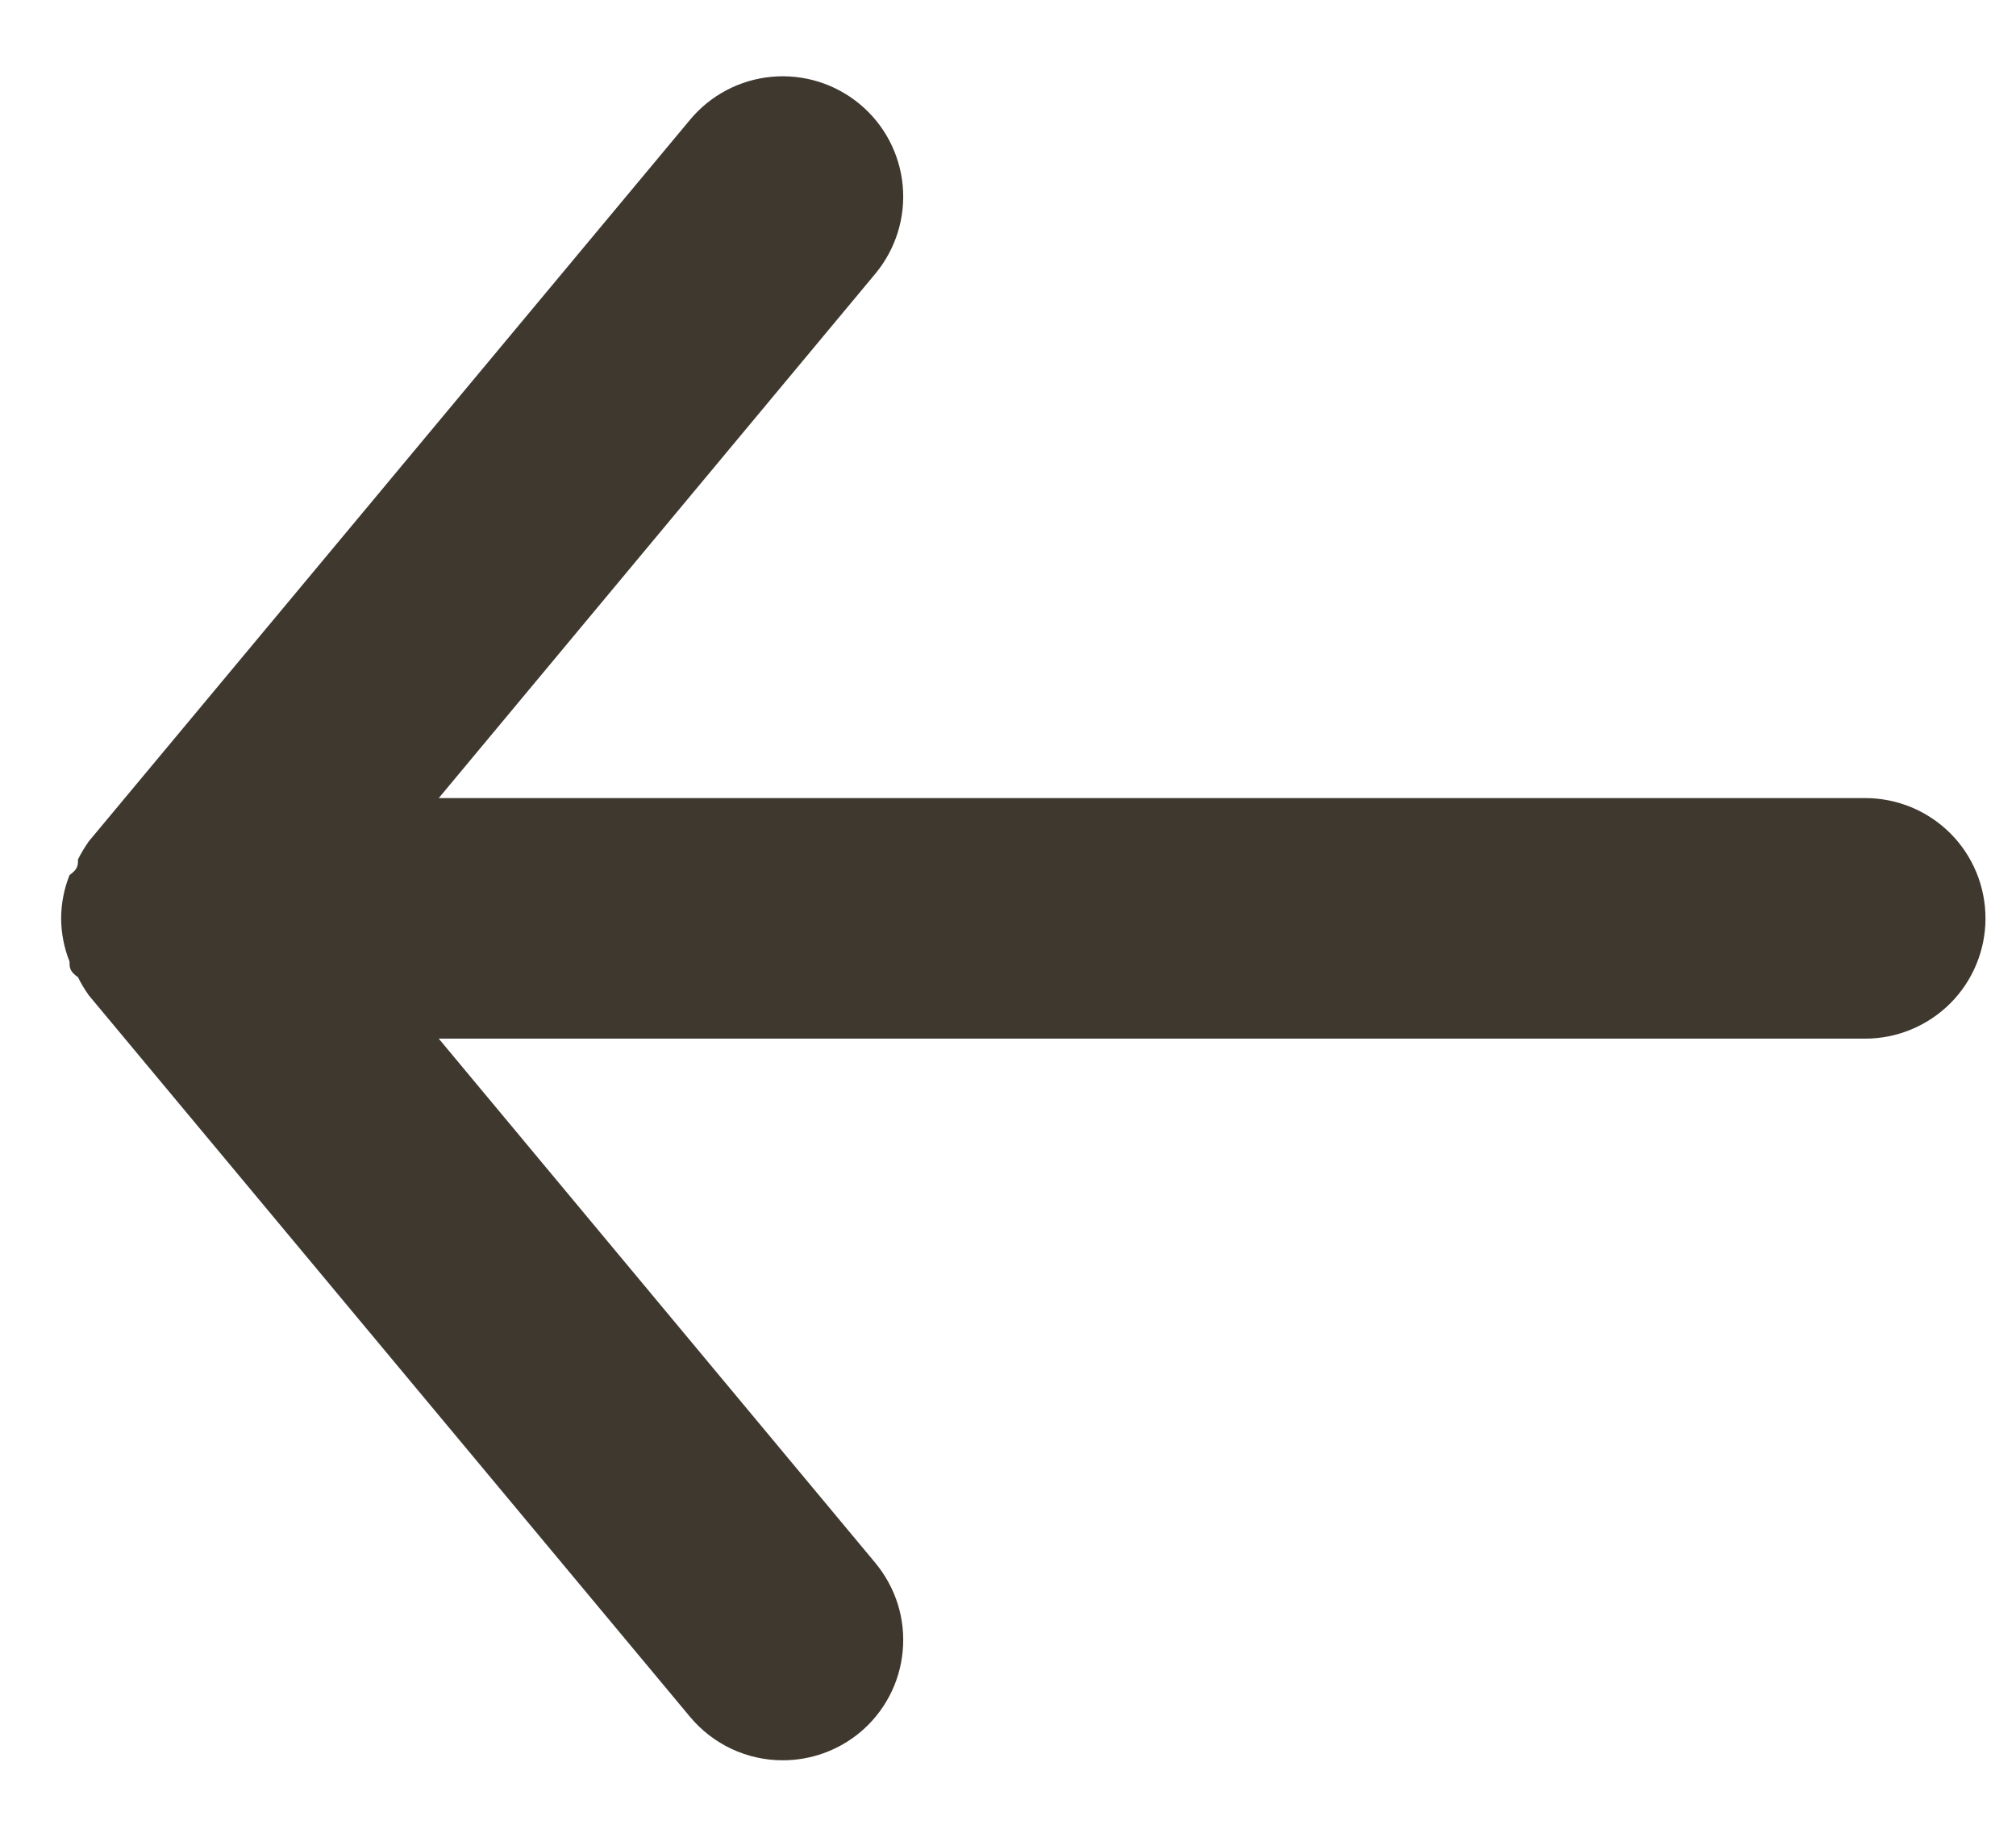 <svg width="22" height="20" viewBox="0 0 22 20" fill="none"
  xmlns="http://www.w3.org/2000/svg">
  <path d="M20.355 8.709H4.788L9.553 2.986C9.775 2.718 9.883 2.373 9.851 2.026C9.819 1.678 9.65 1.358 9.382 1.136C9.114 0.913 8.768 0.806 8.421 0.838C8.074 0.87 7.754 1.038 7.531 1.306L0.969 9.181C0.925 9.244 0.885 9.31 0.851 9.378C0.851 9.444 0.851 9.483 0.759 9.549C0.699 9.699 0.668 9.859 0.667 10.021C0.668 10.183 0.699 10.343 0.759 10.494C0.759 10.559 0.759 10.599 0.851 10.664C0.885 10.733 0.925 10.799 0.969 10.861L7.531 18.736C7.655 18.884 7.809 19.003 7.984 19.085C8.159 19.167 8.349 19.209 8.542 19.209C8.849 19.209 9.146 19.102 9.382 18.907C9.515 18.797 9.625 18.661 9.705 18.509C9.786 18.356 9.835 18.189 9.851 18.017C9.867 17.845 9.849 17.672 9.798 17.507C9.746 17.342 9.663 17.189 9.553 17.056L4.788 11.334H20.355C20.703 11.334 21.036 11.195 21.283 10.949C21.529 10.703 21.667 10.369 21.667 10.021C21.667 9.673 21.529 9.339 21.283 9.093C21.036 8.847 20.703 8.709 20.355 8.709Z" fill="#3E382F"/>
</svg>
